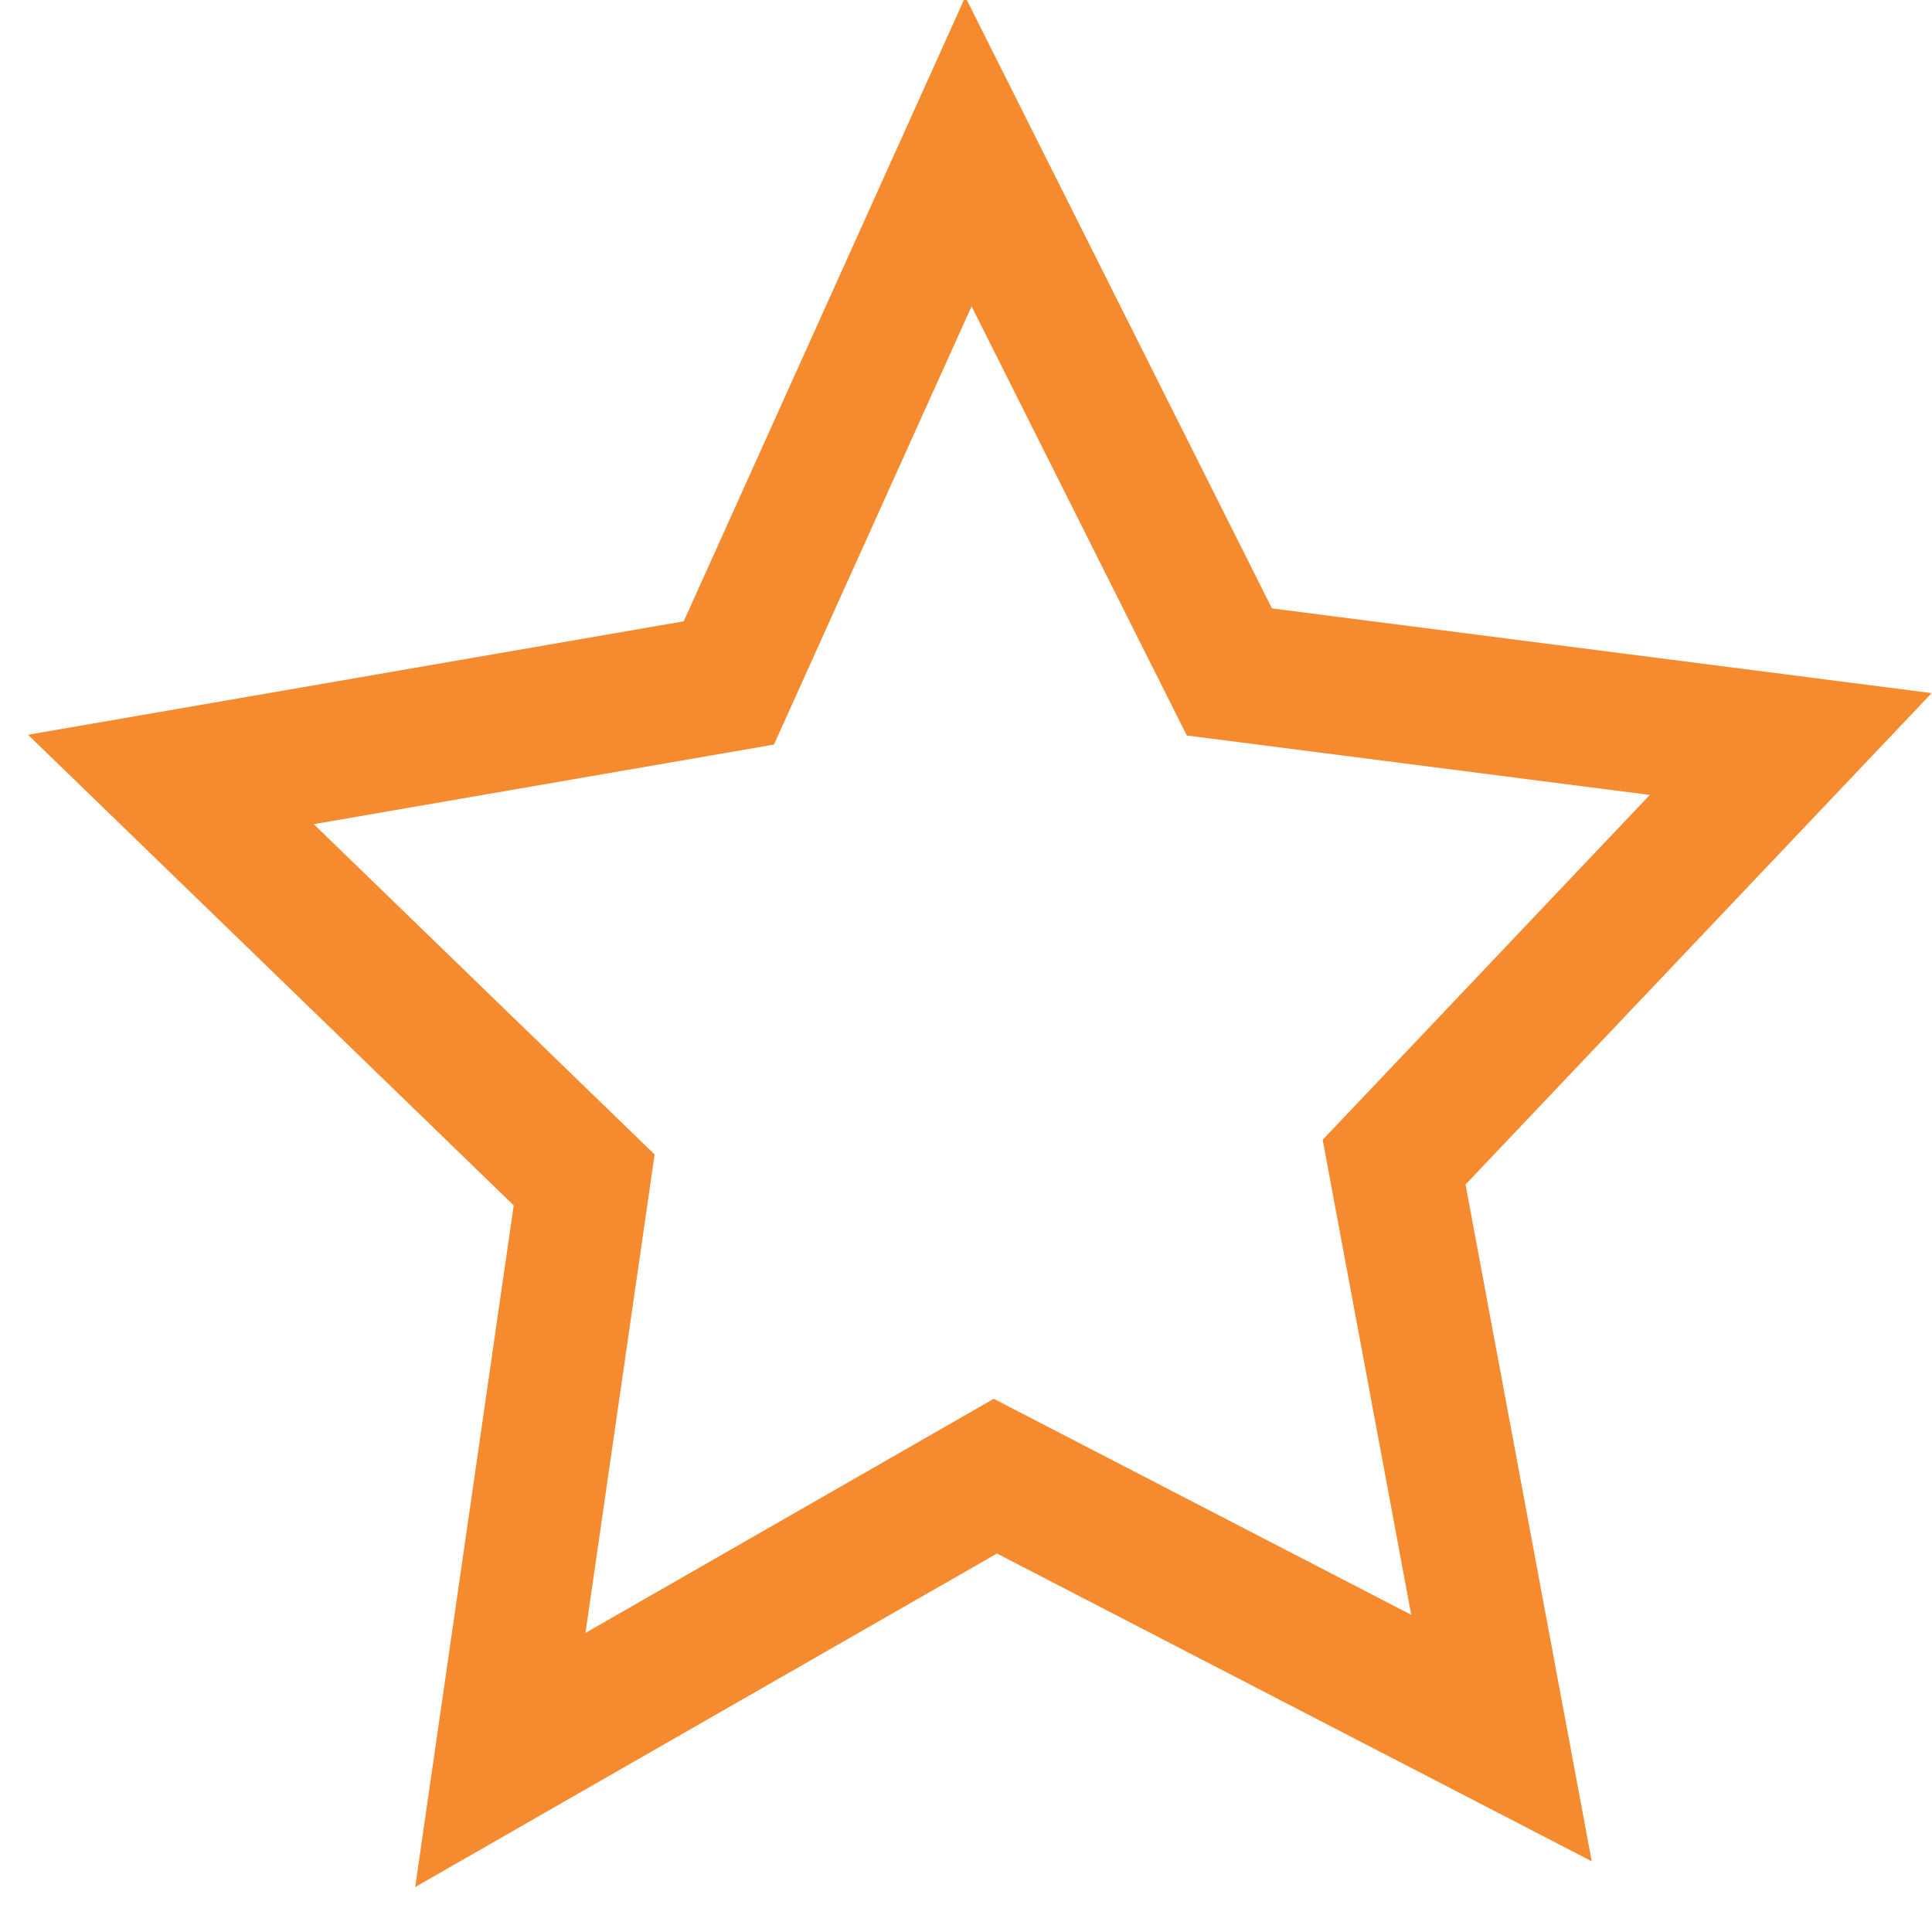 <?xml version="1.0" encoding="UTF-8" standalone="no"?>
<!-- Created with Inkscape (http://www.inkscape.org/) -->

<svg
   xmlns:dc="http://purl.org/dc/elements/1.1/"
   xmlns:cc="http://creativecommons.org/ns#"
   xmlns:rdf="http://www.w3.org/1999/02/22-rdf-syntax-ns#"
   xmlns:svg="http://www.w3.org/2000/svg"
   xmlns="http://www.w3.org/2000/svg"
   xmlns:sodipodi="http://sodipodi.sourceforge.net/DTD/sodipodi-0.dtd"
   xmlns:inkscape="http://www.inkscape.org/namespaces/inkscape"
   width="20"
   height="20"
   id="svg4057"
   version="1.1"
   inkscape:version="0.48.5 r10040"
   sodipodi:docname="star.svg">
  <defs
     id="defs4059" />
  <sodipodi:namedview
     id="base"
     pagecolor="#ffffff"
     bordercolor="#666666"
     borderopacity="1.0"
     inkscape:pageopacity="0"
     inkscape:pageshadow="2"
     inkscape:zoom="7.5007751"
     inkscape:cx="10.932812"
     inkscape:cy="3.8959213"
     inkscape:document-units="px"
     inkscape:current-layer="layer1"
     showgrid="false"
     showguides="true"
     inkscape:guide-bbox="true"
     inkscape:window-width="885"
     inkscape:window-height="606"
     inkscape:window-x="87"
     inkscape:window-y="20"
     inkscape:window-maximized="0" />
  <g
     inkscape:label="Layer 1"
     inkscape:groupmode="layer"
     id="layer1"
     transform="translate(0,-1032.362)"
     style="display:inline">
    <path
       sodipodi:type="star"
       style="fill:none;stroke:#f58a2e;stroke-width:2.294;stroke-miterlimit:4;stroke-opacity:1;stroke-dasharray:none"
       id="path4065"
       sodipodi:sides="5"
       sodipodi:cx="23.129902"
       sodipodi:cy="22.724173"
       sodipodi:r1="14.794666"
       sodipodi:r2="7.3973331"
       sodipodi:arg1="0.92139558"
       sodipodi:arg2="1.5497141"
       inkscape:flatsided="false"
       inkscape:rounded="0"
       inkscape:randomized="0"
       d="m 32.076,34.507 -8.791,-4.387 -8.598,4.754 1.456,-9.716 -7.178,-6.708 9.691,-1.617 4.161,-8.9 4.533,8.716 9.75,1.207 -6.889,7.004 z"
       transform="matrix(0.596,0,0,0.618,-3.574,1029.029)"
       inkscape:transform-center-x="0.057472531"
       inkscape:transform-center-y="-0.81659162" />
  </g>
</svg>
